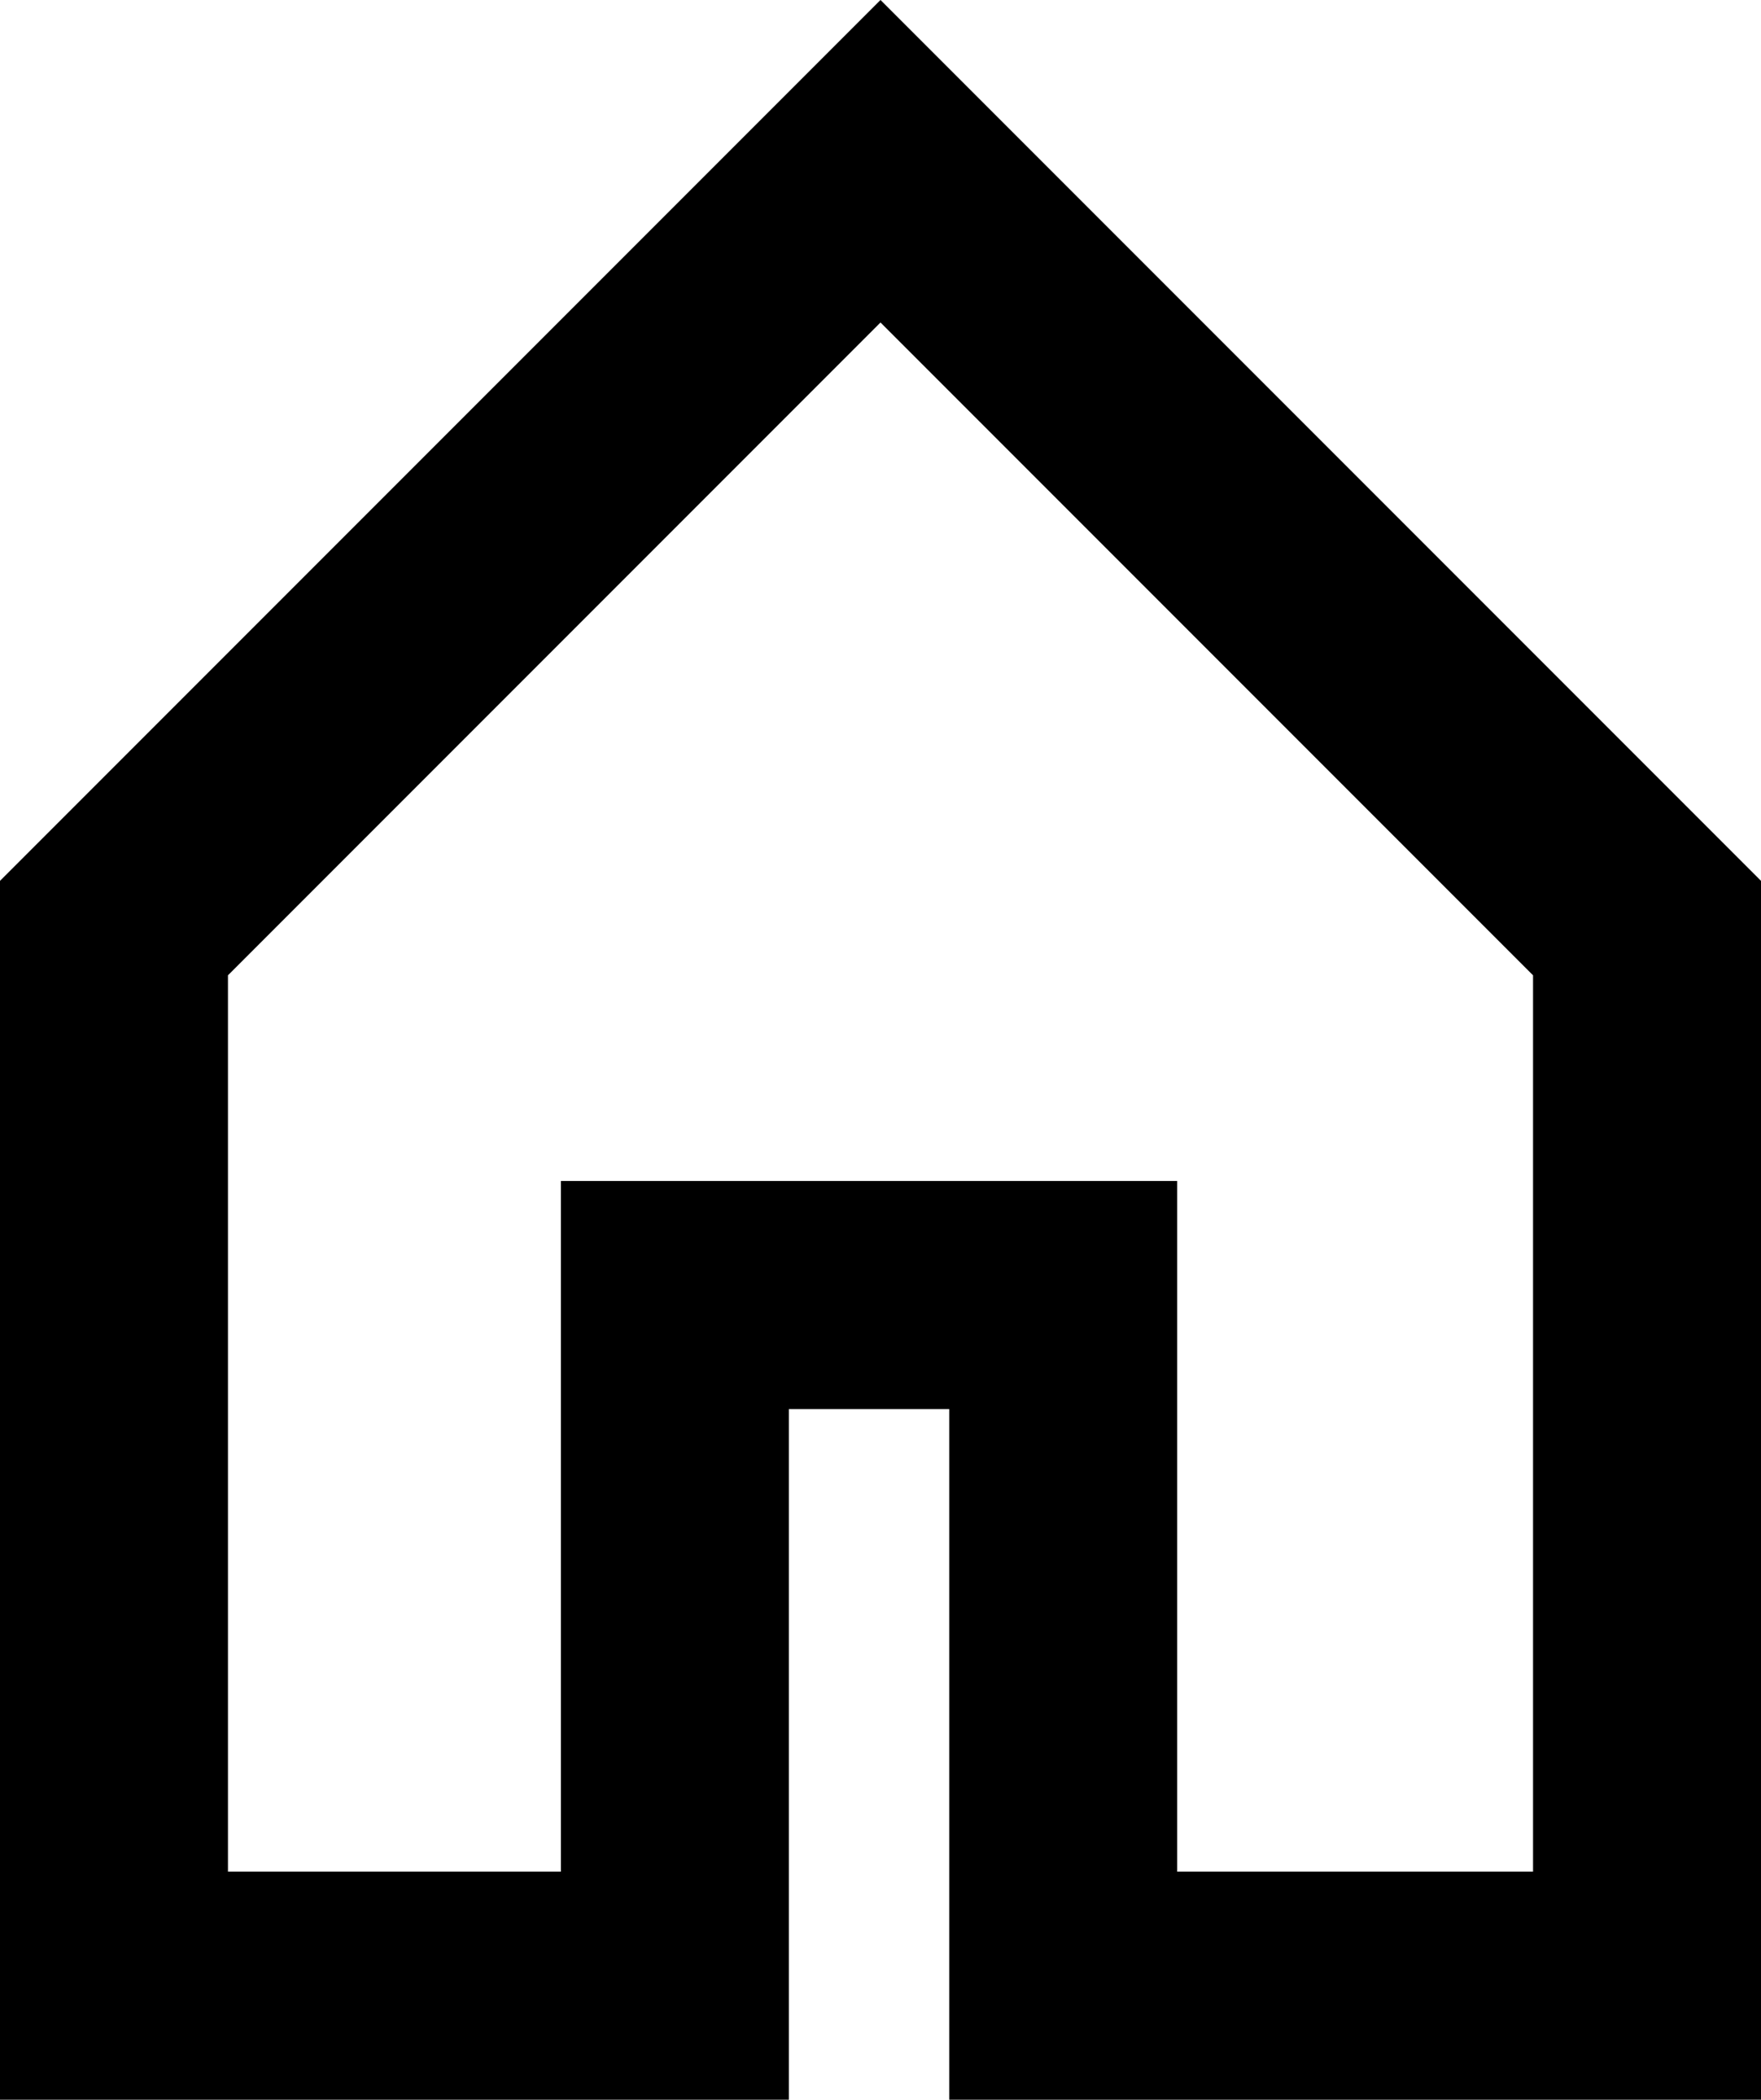 <svg xmlns="http://www.w3.org/2000/svg" width="15.45" height="18.414" viewBox="0 0 15.45 18.414">
  <g id="Group_8508" data-name="Group 8508" transform="translate(-183 -177.586)">
    <path id="Path_18846" data-name="Path 18846" d="M316,140.592l6.725-6.725,6.725,6.725v9.275h-5.122V143.81h-3.407v6.057H316Z" transform="translate(-132 45.133)" fill="none" stroke="#000" stroke-width="2"/>
  </g>
</svg>
